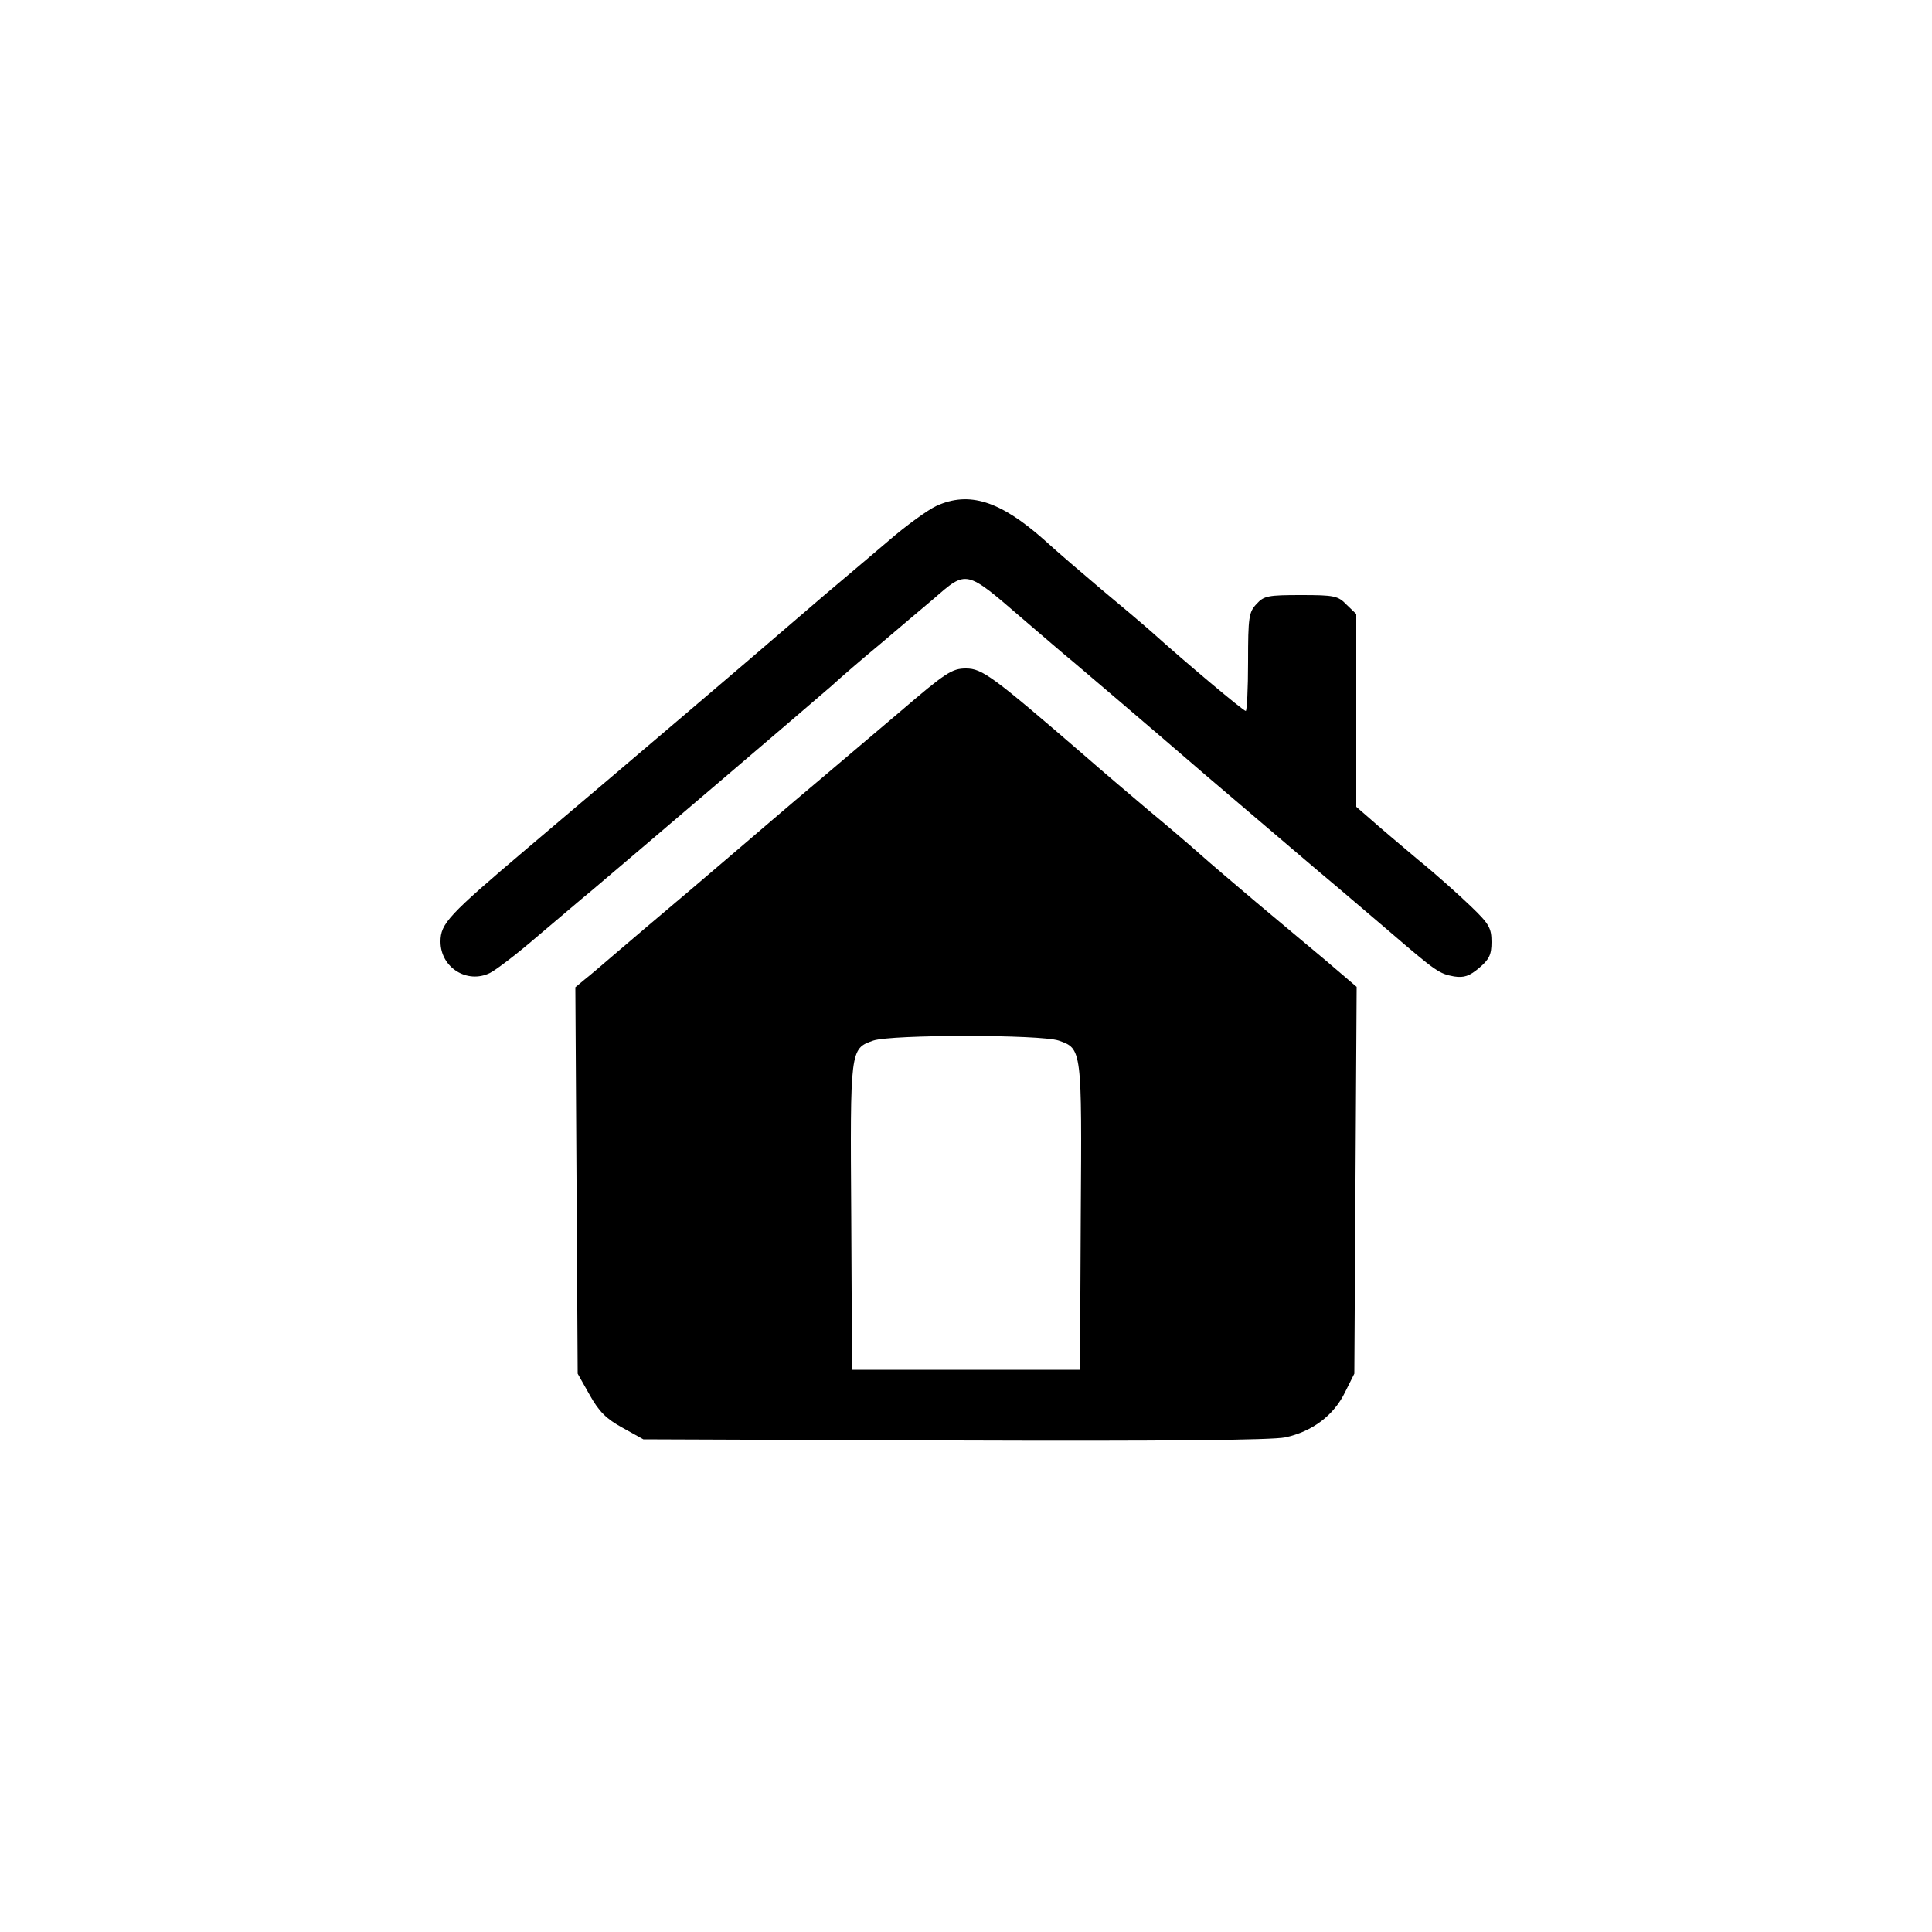 <?xml version="1.0" standalone="no"?>
<!DOCTYPE svg PUBLIC "-//W3C//DTD SVG 20010904//EN"
 "http://www.w3.org/TR/2001/REC-SVG-20010904/DTD/svg10.dtd">
<svg version="1.0" xmlns="http://www.w3.org/2000/svg"
 width="500pt" height="500pt" viewBox="0 0 500 500"
 preserveAspectRatio="xMidYMid meet">

<g transform="translate(0,500) scale(0.1,-0.1)"
fill="#000000" stroke="none">
<path d="M2424 3691 c-22 -10 -79 -51 -125 -91 -46 -39 -120 -102 -163 -138
-43 -37 -97 -83 -120 -103 -39 -34 -359 -307 -651 -554 -205 -174 -225 -195
-225 -242 0 -67 69 -110 128 -81 16 8 71 50 122 94 51 43 114 97 141 119 83
70 572 487 620 529 25 23 83 73 129 111 46 39 107 91 137 116 85 74 82 75 228
-51 48 -41 108 -93 135 -115 26 -22 179 -152 339 -290 161 -137 314 -268 341
-290 26 -22 87 -74 135 -115 122 -105 130 -110 168 -117 26 -4 40 1 65 22 26
22 32 34 32 67 0 36 -6 47 -53 92 -29 28 -90 83 -137 121 -46 39 -101 85 -122
104 l-38 33 0 250 0 249 -25 24 c-22 23 -32 25 -118 25 -85 0 -96 -2 -115 -23
-20 -21 -22 -34 -22 -150 0 -70 -3 -127 -6 -127 -6 0 -154 124 -244 205 -25
22 -84 72 -130 110 -46 39 -113 96 -149 129 -113 100 -193 125 -277 87z"/>
<path d="M2328 3157 c-73 -62 -164 -139 -203 -172 -38 -32 -95 -80 -125 -106
-30 -26 -123 -105 -206 -176 -83 -70 -175 -148 -204 -173 -29 -25 -63 -54 -77
-65 l-24 -20 3 -500 3 -500 31 -55 c24 -43 43 -62 85 -85 l54 -30 805 -3 c549
-2 821 1 856 8 70 15 126 57 155 117 l24 48 3 501 3 500 -82 70 c-46 38 -125
105 -178 149 -52 44 -118 100 -146 125 -28 25 -89 77 -135 115 -46 39 -118
100 -159 136 -242 209 -269 229 -311 229 -36 0 -52 -10 -172 -113z m412 -850
c60 -21 60 -21 57 -457 l-2 -395 -295 0 -295 0 -2 395 c-3 436 -3 436 57 457
48 16 432 16 480 0z"/>
</g>
</svg>
